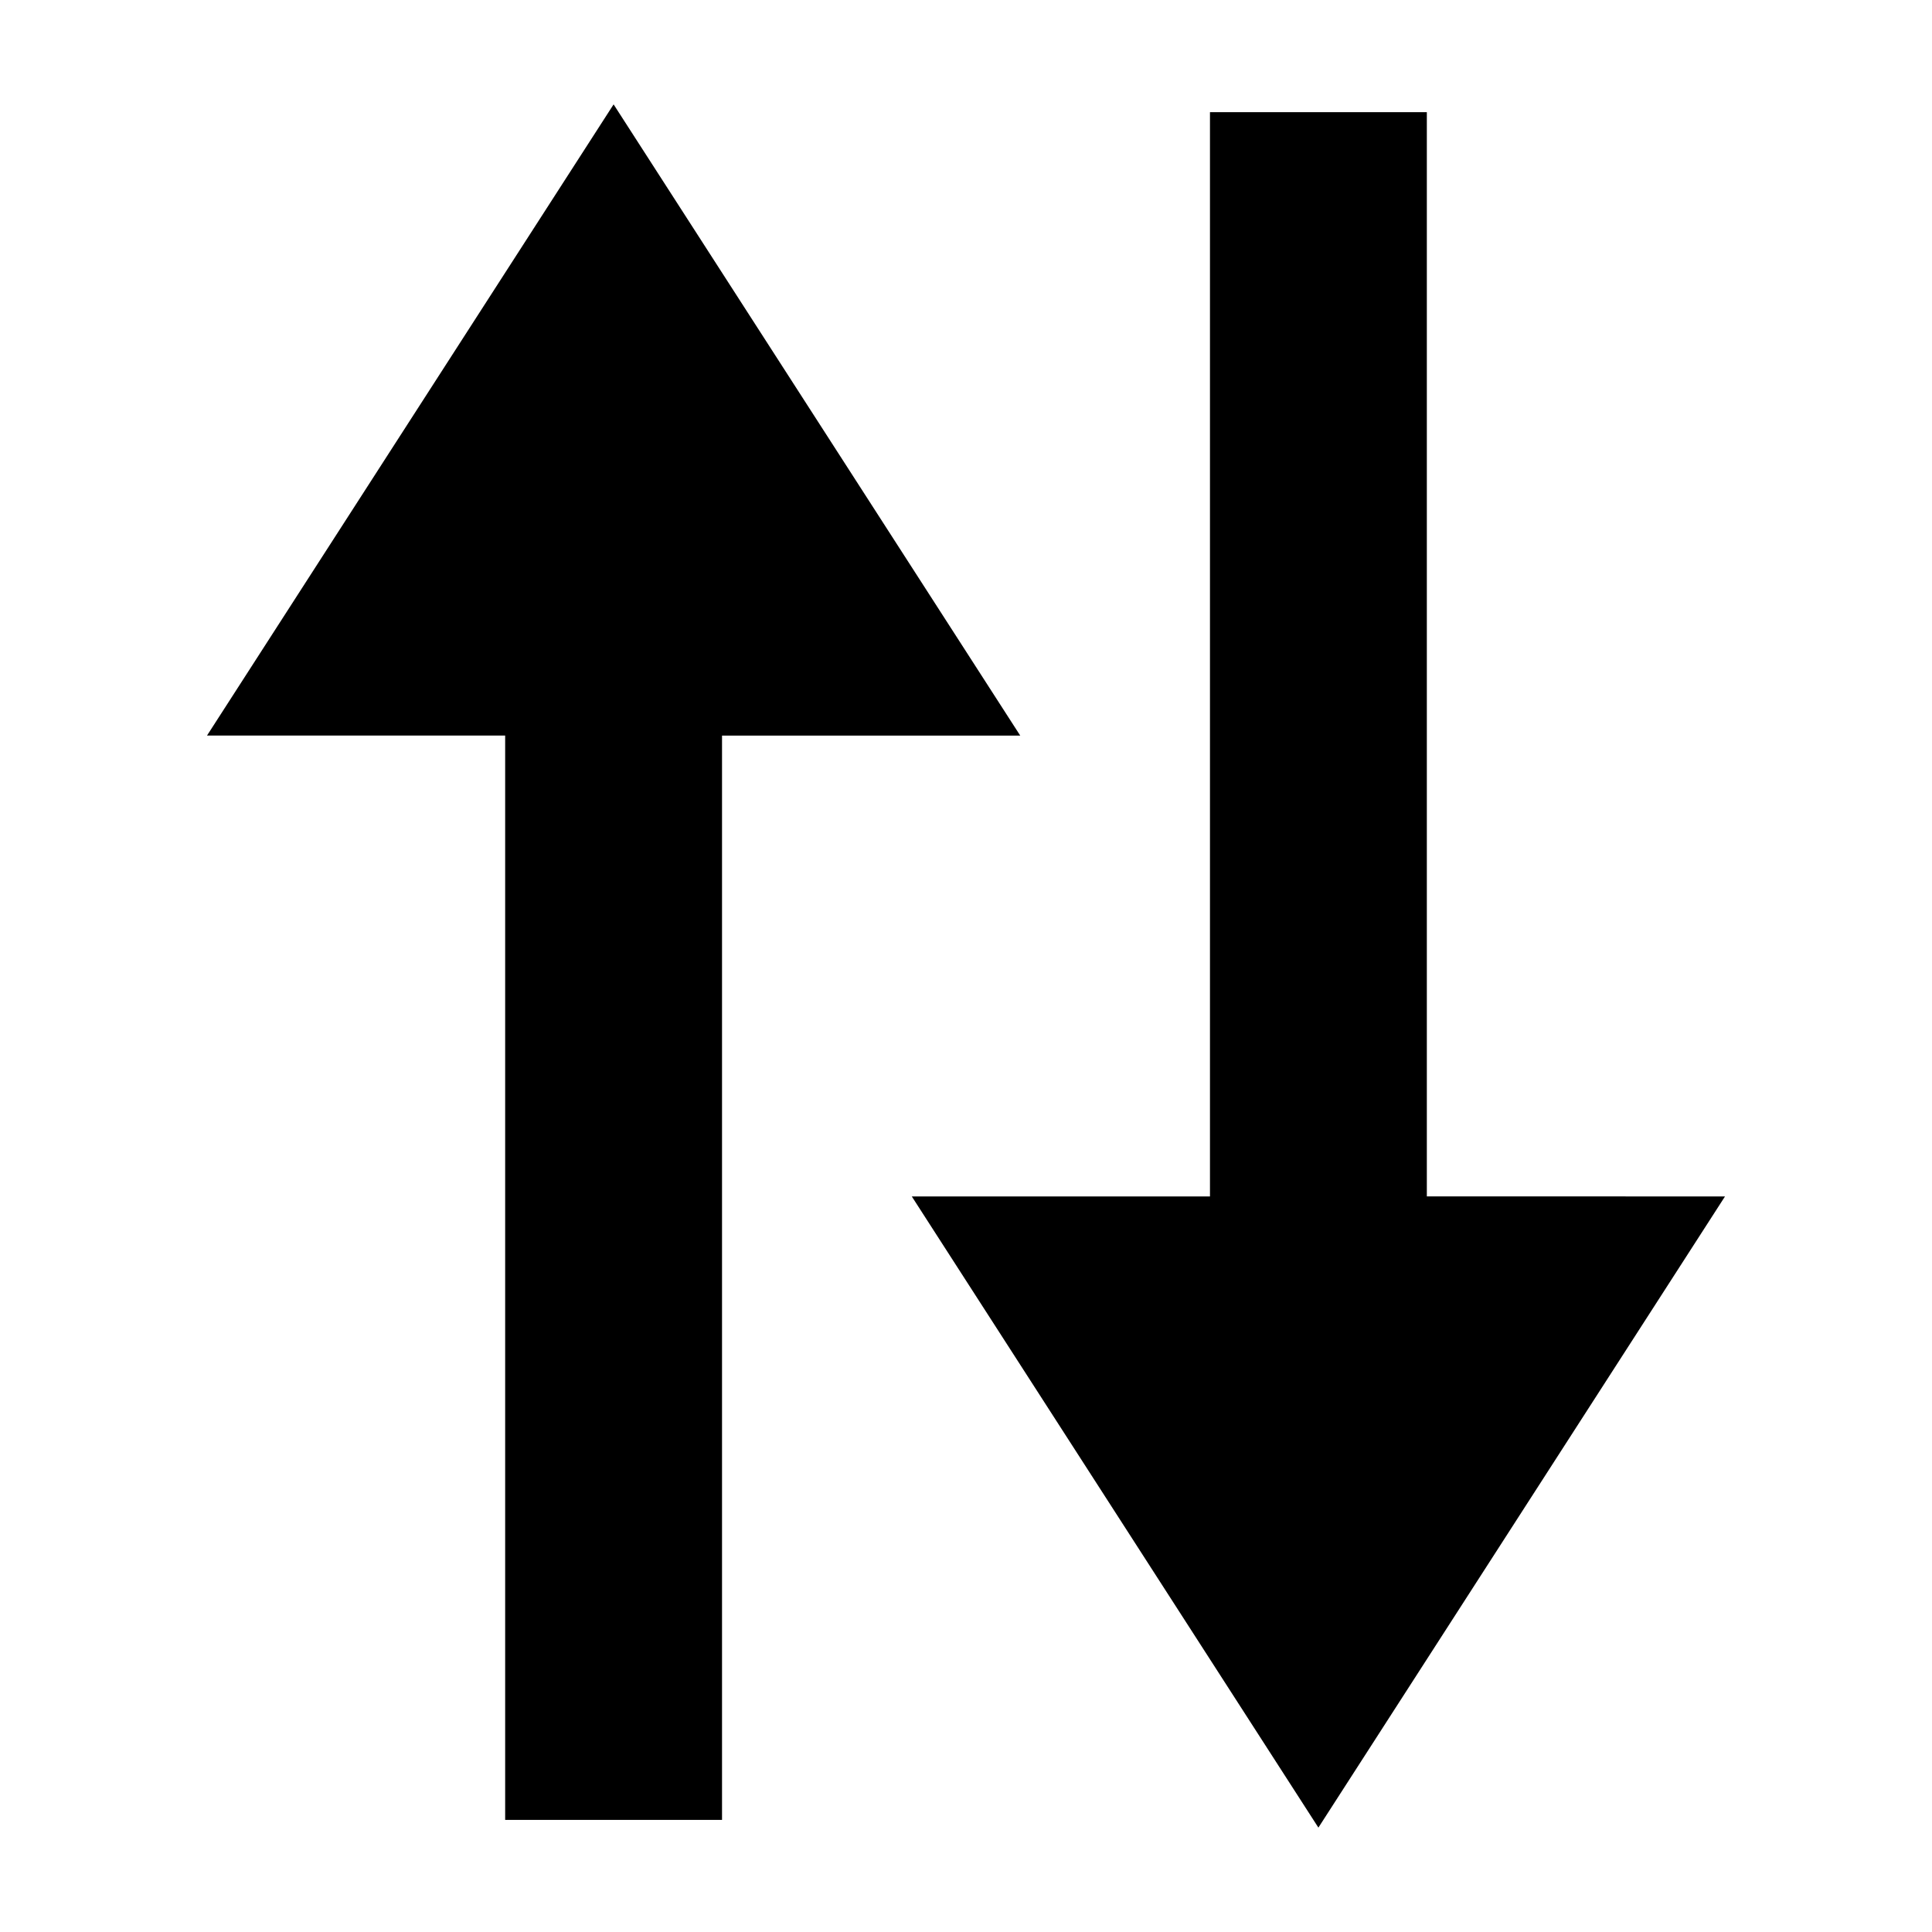 <svg xmlns="http://www.w3.org/2000/svg" width="100" height="100" viewBox="0 0 100 100">
    <path d="M31.76 5.403l-21.046 32.67h15.433v56.124h11.225V38.074h15.435zm42.093 56.523V5.804H62.628v56.123H47.194l21.046 32.67 21.046-32.67z"/>
</svg>
